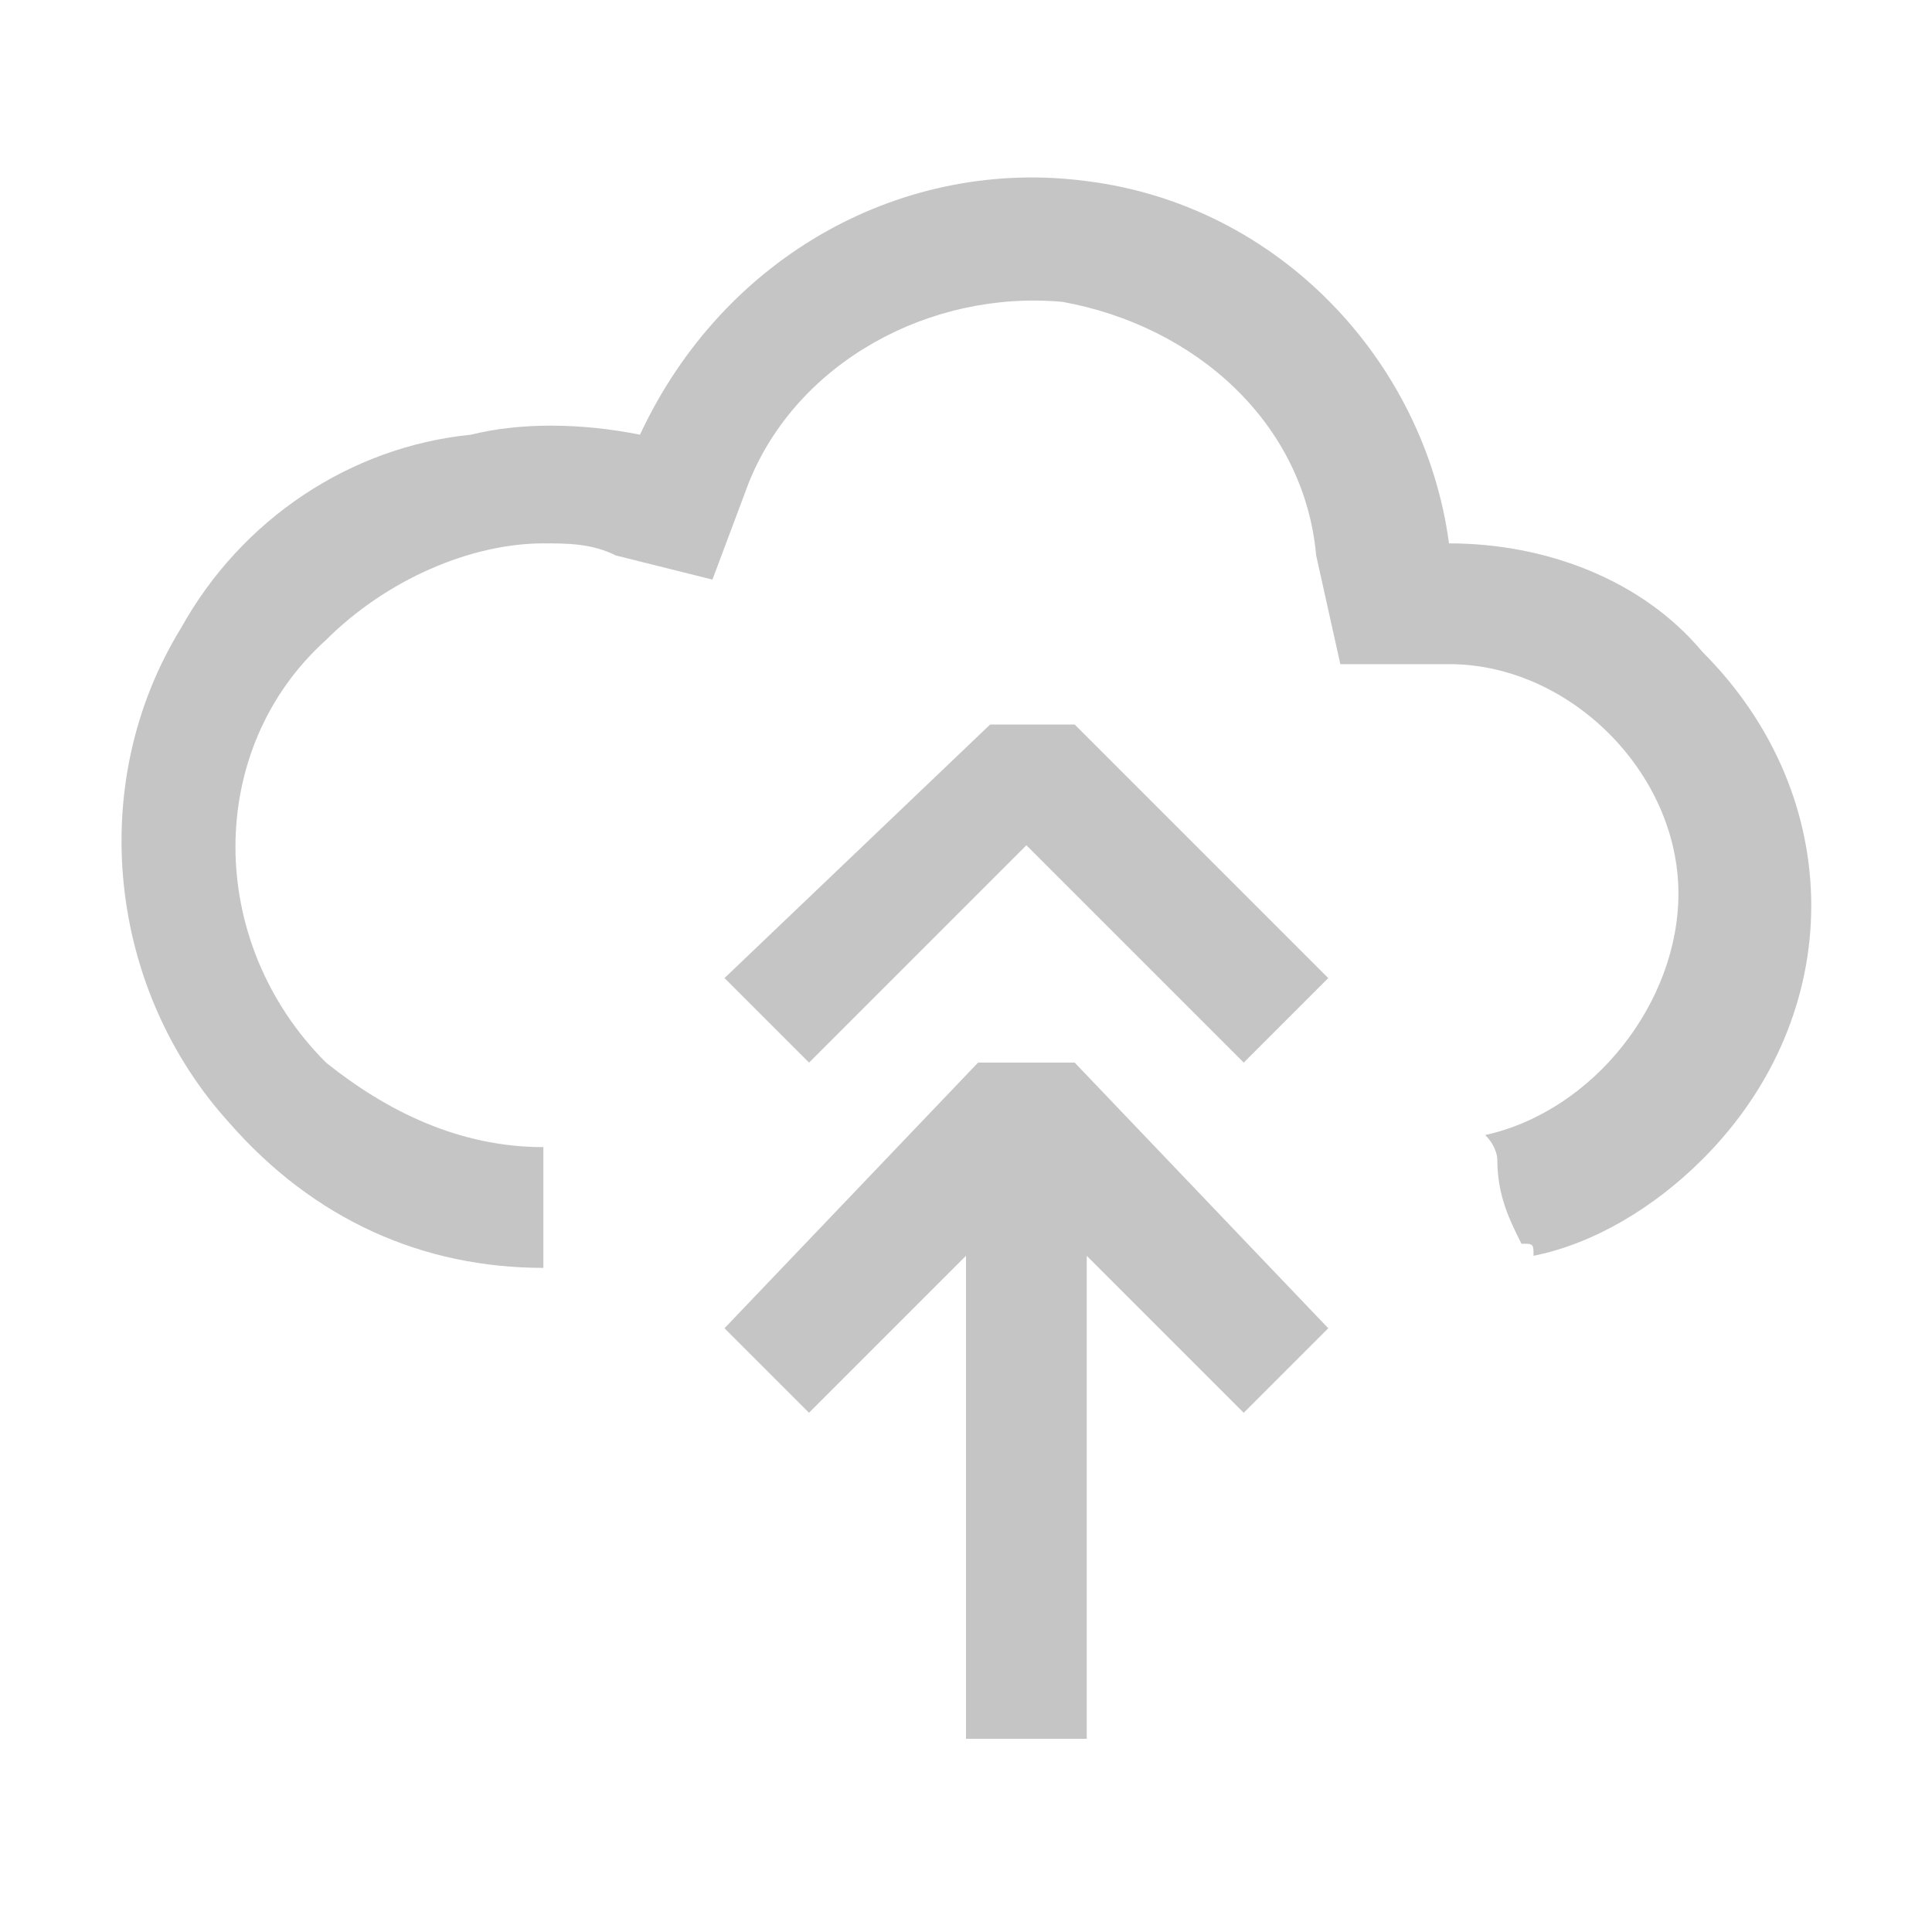 <?xml version="1.0" encoding="utf-8"?>
<!-- Generator: Adobe Illustrator 26.2.1, SVG Export Plug-In . SVG Version: 6.00 Build 0)  -->
<svg version="1.1" id="Layer_1" xmlns="http://www.w3.org/2000/svg" xmlns:xlink="http://www.w3.org/1999/xlink" x="0px" y="0px"
	 viewBox="0 0 16 16" style="enable-background:new 0 0 16 16;" xml:space="preserve">
<style type="text/css">
	.st0{fill-rule:evenodd;clip-rule:evenodd;fill:#C5C5C5;}
</style>
<path class="st0" d="M14.1,9.6c-0.4,0.4-0.9,0.7-1.4,0.8c0-0.1,0-0.1-0.1-0.1c-0.1-0.2-0.2-0.4-0.2-0.7c0,0,0-0.1-0.1-0.2
	c0.9-0.2,1.6-1.1,1.6-2c0-1-0.9-1.9-1.9-1.9h-0.9l-0.2-0.9c-0.1-1.1-1-1.9-2.1-2.1C7.7,2.4,6.6,3,6.2,4L5.9,4.8L5.1,4.6
	C4.9,4.5,4.7,4.5,4.5,4.5c-0.6,0-1.3,0.3-1.8,0.8c-1,0.9-1,2.5,0,3.5c0.5,0.4,1.1,0.7,1.8,0.7c0,0.2,0,0.4,0,0.6c0,0.1,0,0.3,0,0.4
	c-1,0-1.9-0.4-2.6-1.2c-1-1.1-1.2-2.8-0.4-4.1C2,4.3,2.9,3.7,3.9,3.6c0.4-0.1,0.9-0.1,1.4,0C6,2.1,7.5,1.3,9,1.5
	c1.6,0.2,2.8,1.5,3,3c0.8,0,1.6,0.3,2.1,0.9C15.3,6.6,15.3,8.4,14.1,9.6z"/>
<path class="st0" d="M11,11l-0.7,0.7L9,10.4v4c-0.2,0-0.5,0-0.5,0s-0.3,0-0.5,0v-4l-1.3,1.3L6,11l2.1-2.2h0.8L11,11z"/>
<path class="st0" d="M10.3,8.8L8.5,7L6.7,8.8L6,8.1L8.2,6c0.2,0,0.4,0,0.4,0c0.1,0,0.2,0,0.3,0L11,8.1L10.3,8.8z"/>
</svg>
